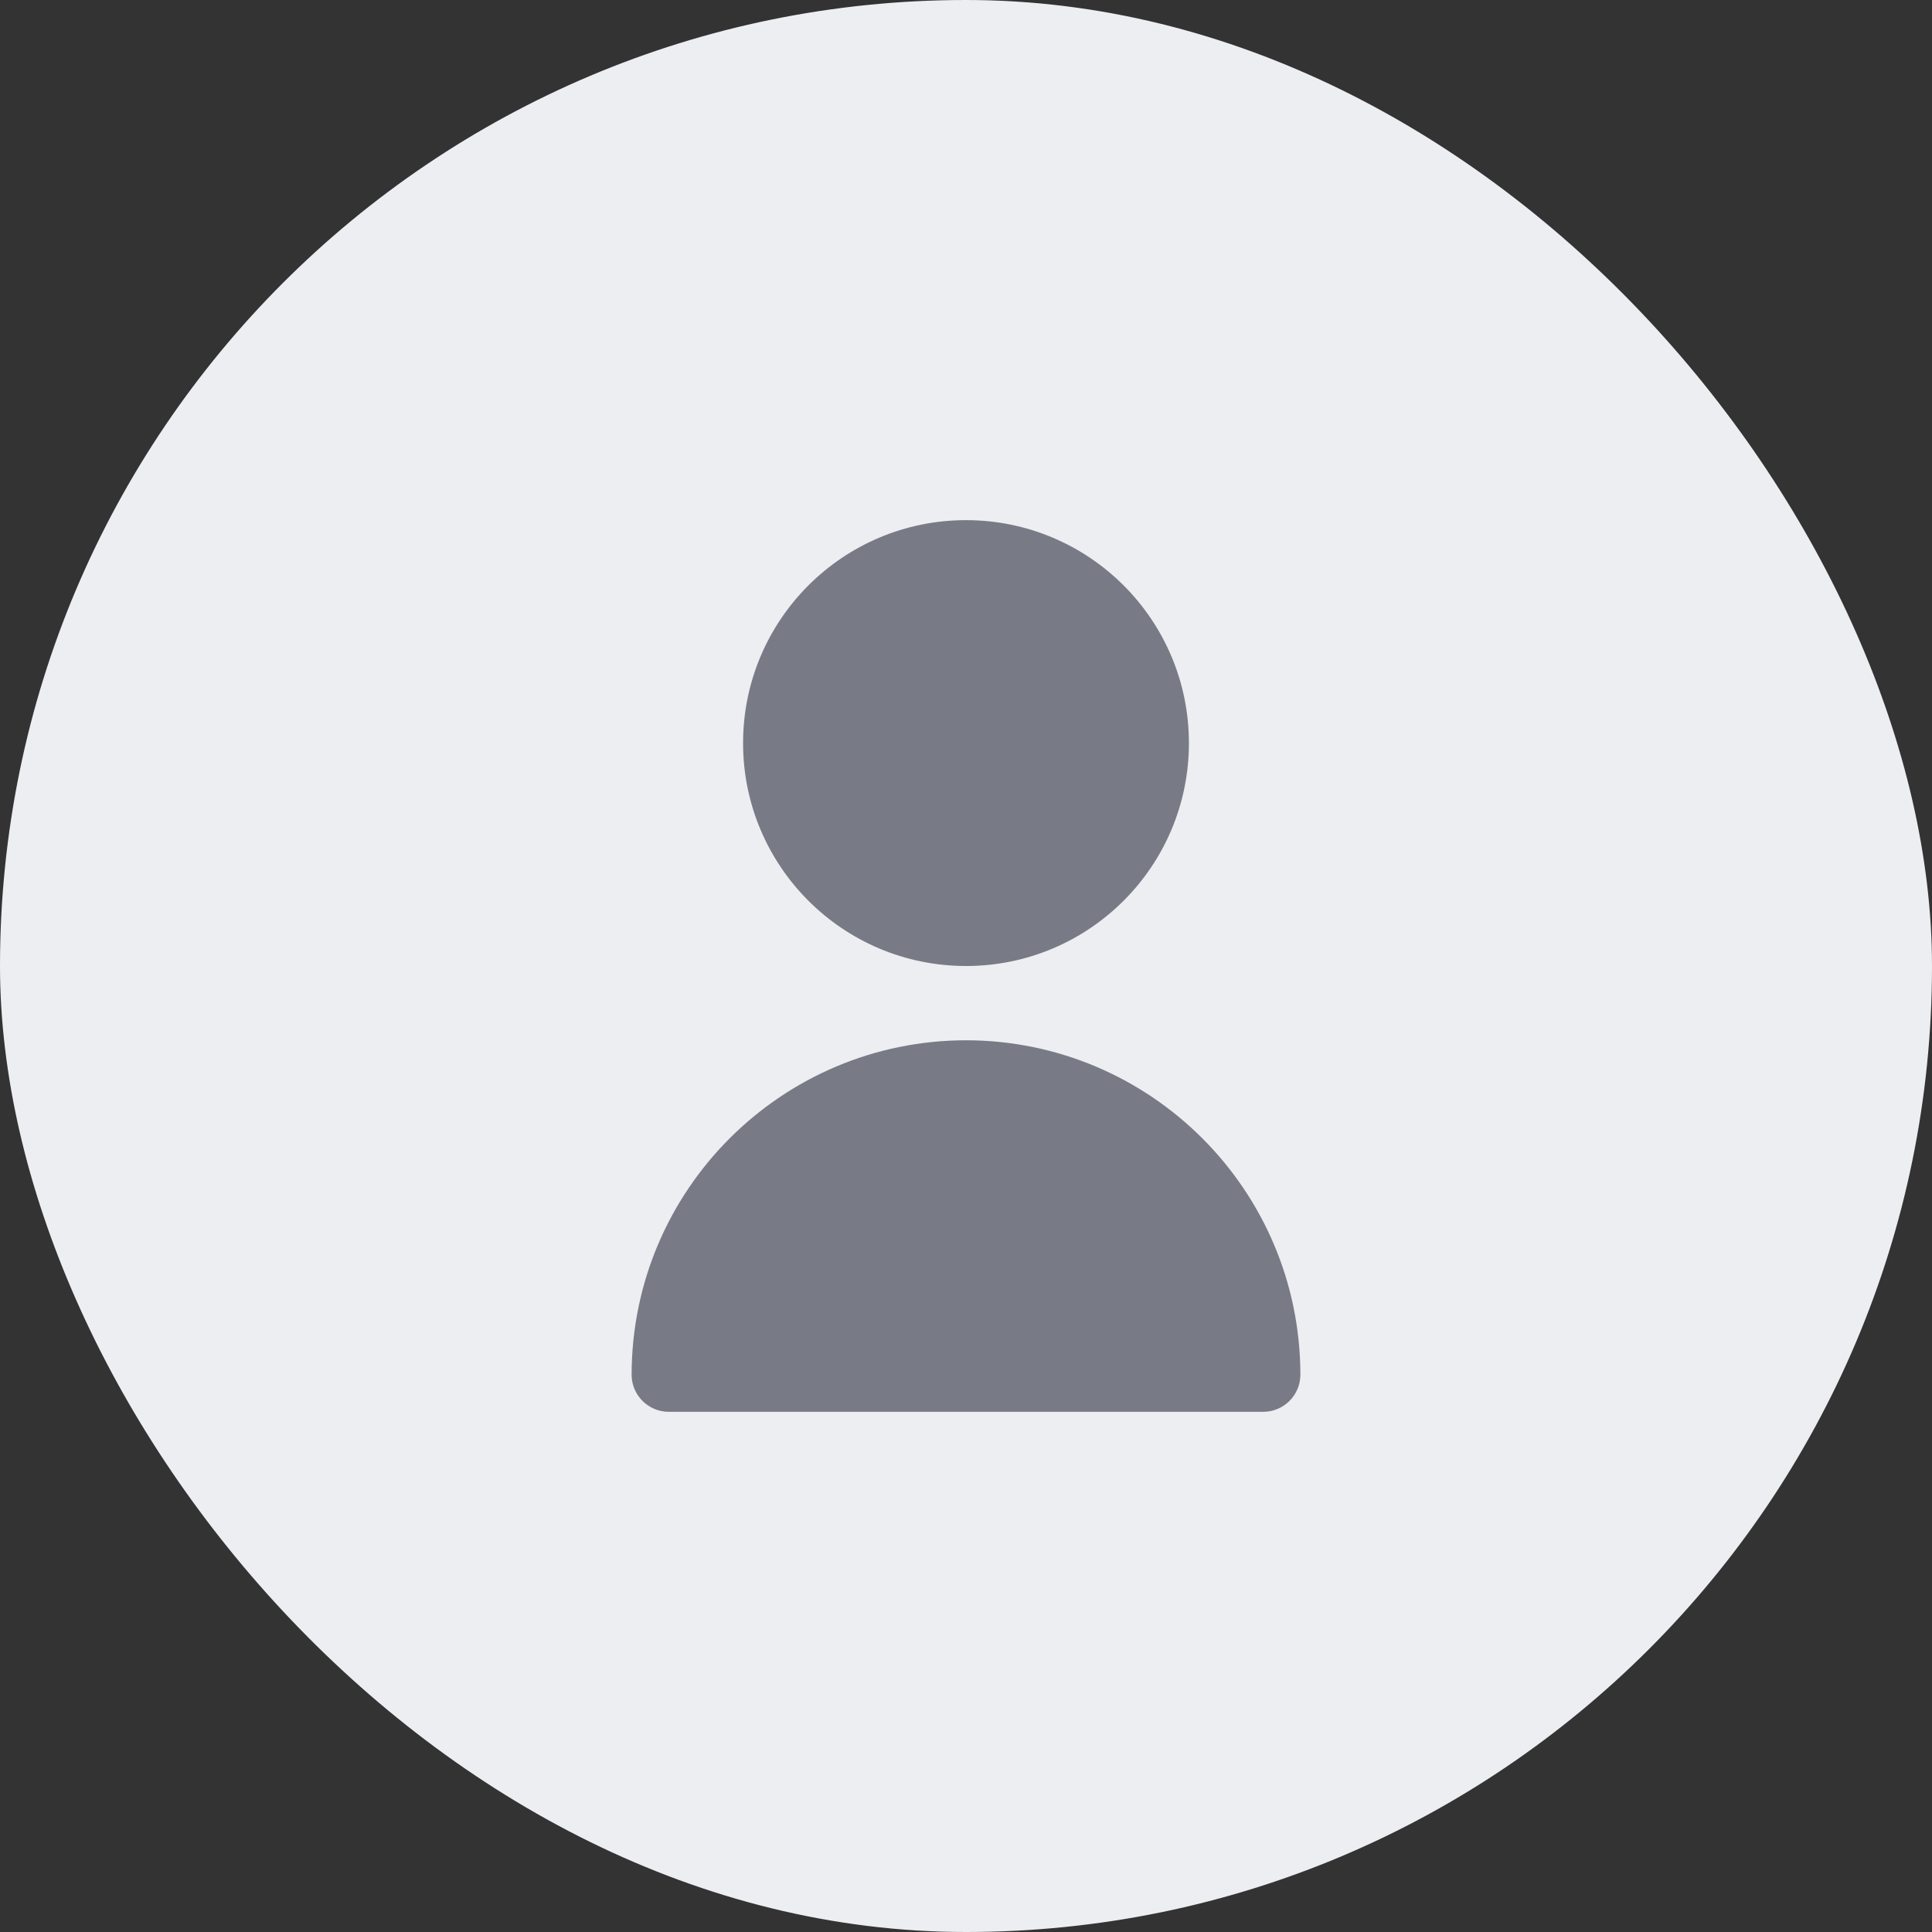 <svg width="52" height="52" viewBox="0 0 52 52" fill="none" xmlns="http://www.w3.org/2000/svg">
<rect x="0" y="0" width="52" height="52" fill="#333333" stroke="none"/>
<rect width="52" height="52" rx="26" fill="#EDEEF2"/>
<path d="M26 26C29.314 26 32 23.314 32 20C32 16.686 29.314 14 26 14C22.686 14 20 16.686 20 20C20 23.314 22.686 26 26 26Z" fill="#787B86"/>
<path d="M26 27.999C21.032 28.005 17.006 32.031 17 36.999C17 37.551 17.448 37.999 18 37.999H34C34.552 37.999 35 37.551 35 36.999C34.995 32.031 30.968 28.005 26 27.999Z" fill="#787B86"/>
</svg>
